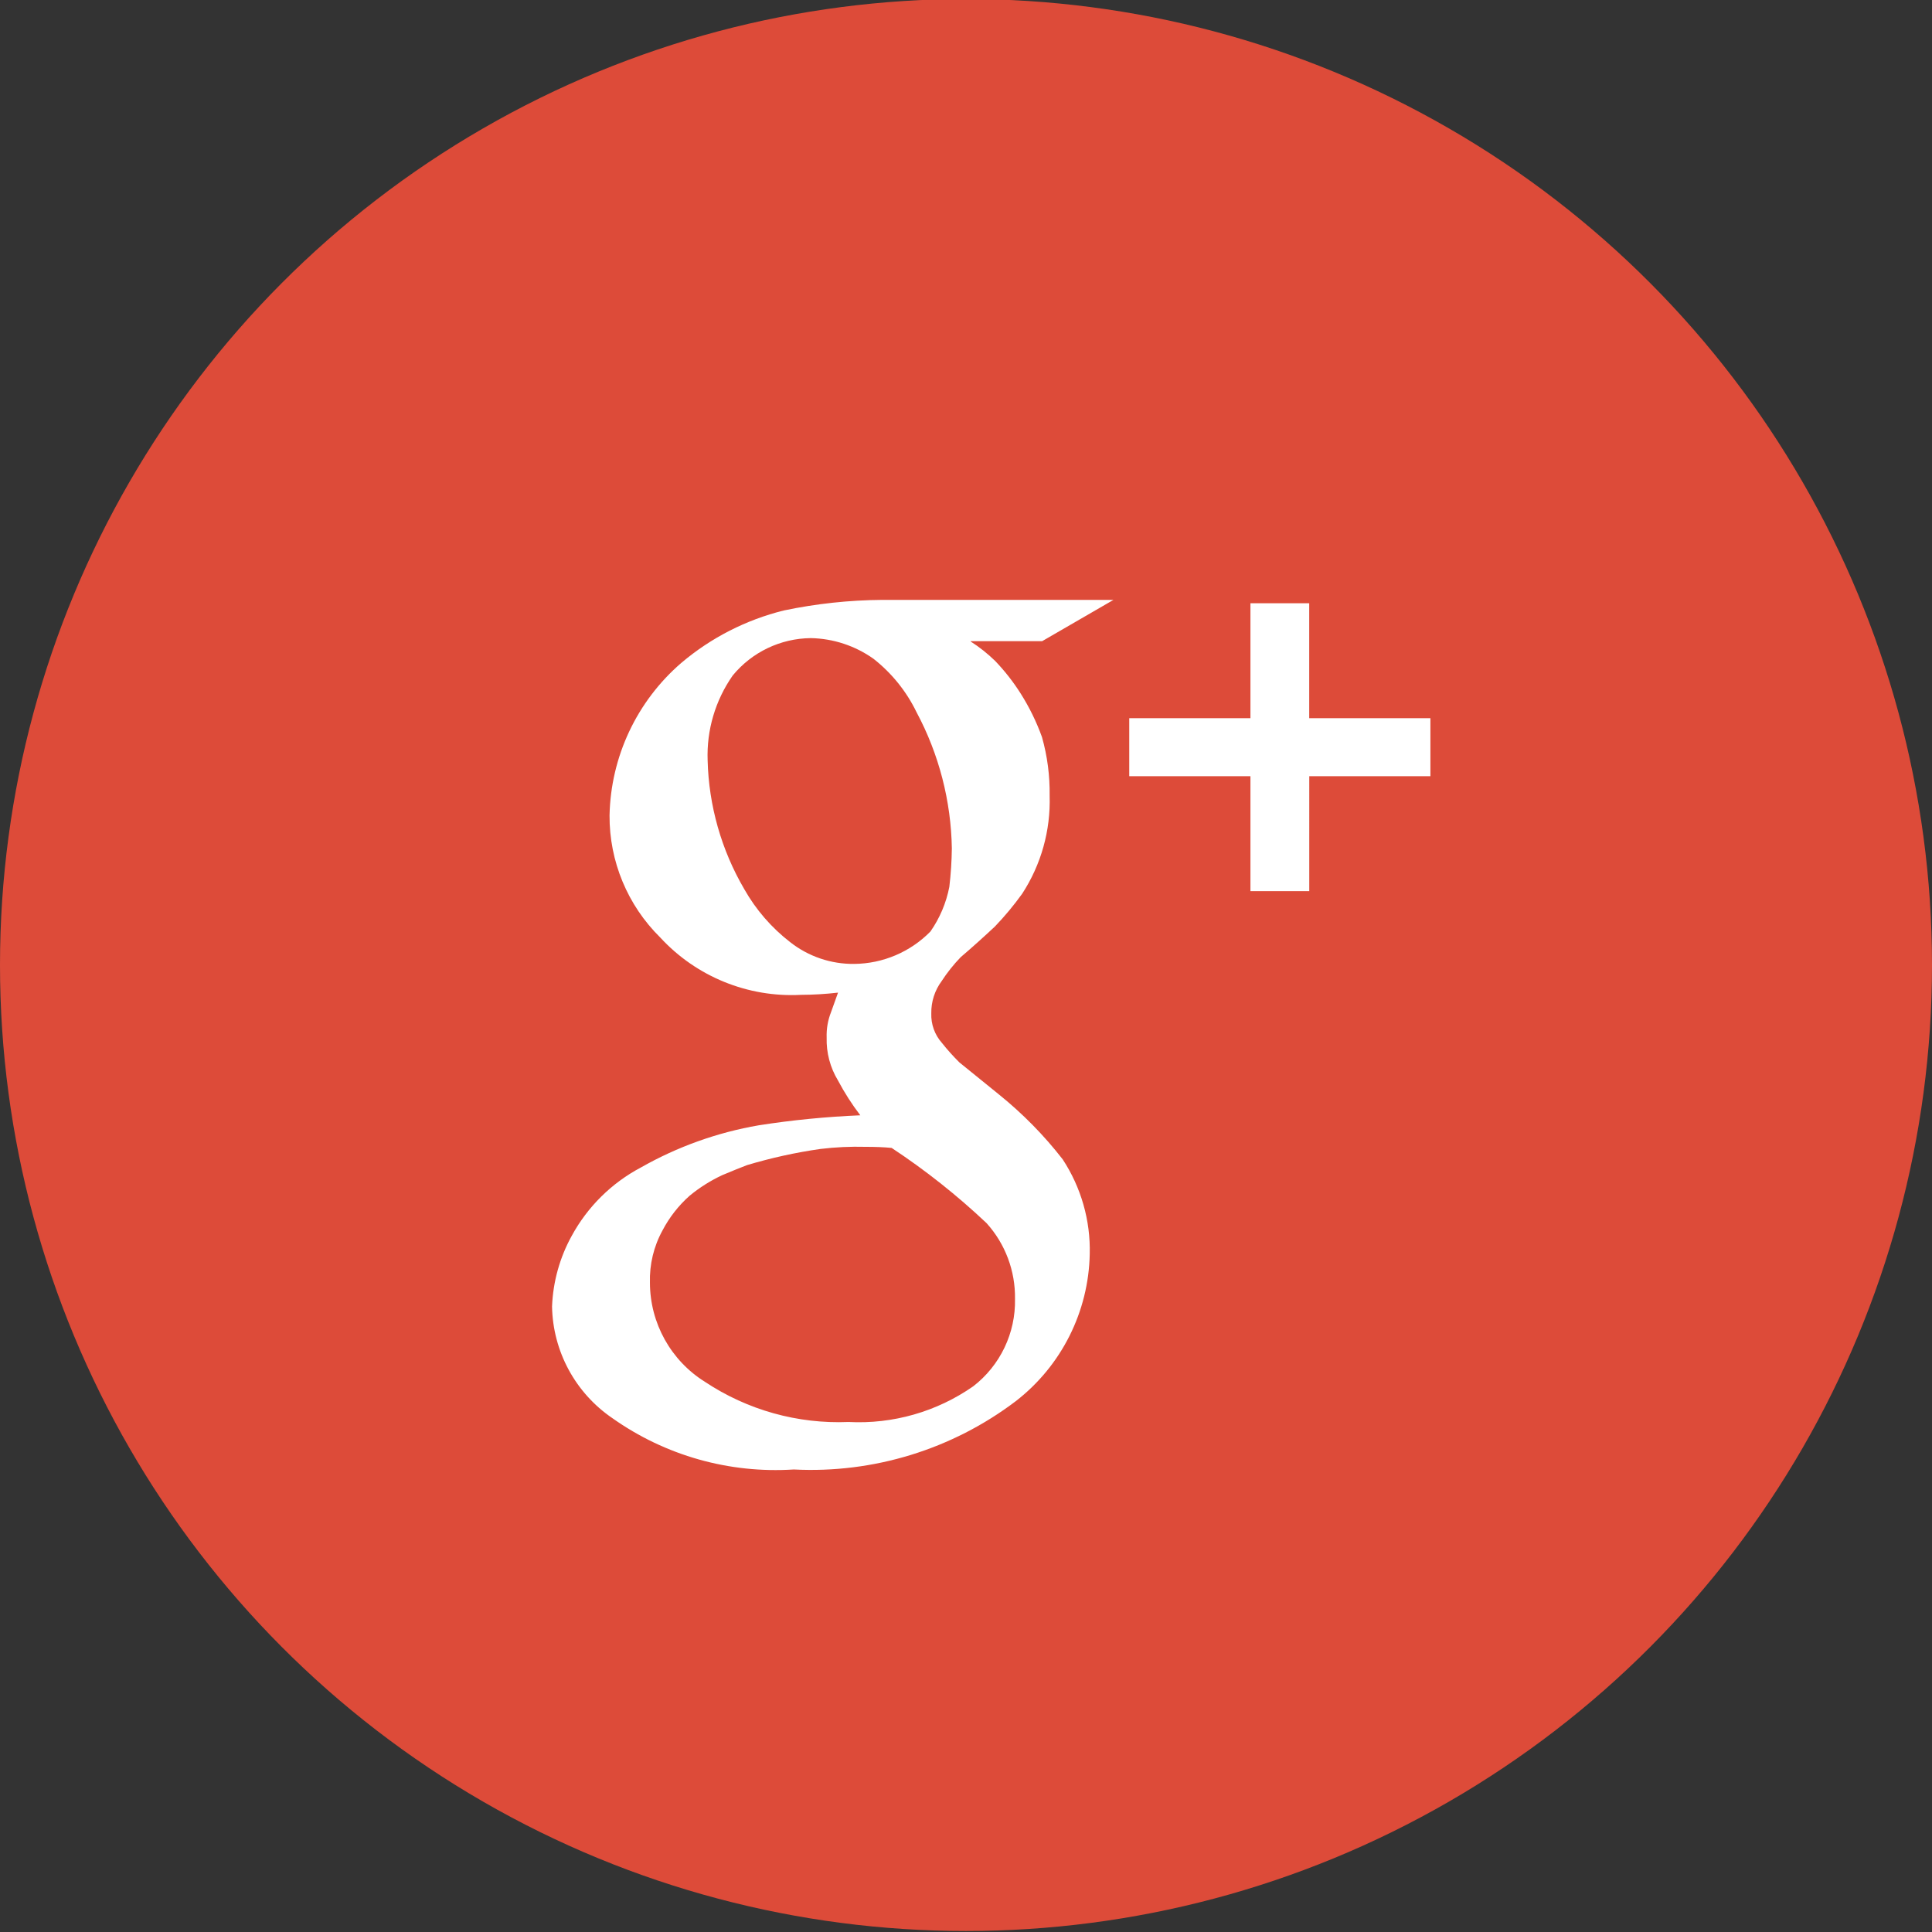 <?xml version="1.0" encoding="utf-8"?>
<!-- Generator: Adobe Illustrator 17.1.0, SVG Export Plug-In . SVG Version: 6.00 Build 0)  -->
<!DOCTYPE svg PUBLIC "-//W3C//DTD SVG 1.1//EN" "http://www.w3.org/Graphics/SVG/1.1/DTD/svg11.dtd">
<svg version="1.1" id="Layer_1" xmlns="http://www.w3.org/2000/svg" xmlns:xlink="http://www.w3.org/1999/xlink" x="0px" y="0px"
	 viewBox="0 0 70 70" enable-background="new 0 0 70 70" xml:space="preserve">
<rect x="0" y="0" width="70" height="70" fill="#333333" stroke="none"/>
<symbol  id="google__x2B_" viewBox="-8.915 -8.831 17.83 17.661">
	<path fill="#FFFFFF" d="M8.915,5.253h-2.46V2.92H5.261v2.333h-2.46v1.178h2.46v2.333h1.193V6.431h2.46V5.253z M-0.416,7.986
		c0.179-0.114,0.345-0.247,0.497-0.395c0.194-0.203,0.368-0.425,0.518-0.663C0.774,6.651,0.919,6.355,1.03,6.046
		C1.139,5.66,1.191,5.259,1.185,4.858c0.022-0.705-0.172-1.399-0.557-1.99C0.459,2.633,0.274,2.41,0.073,2.201
		C-0.144,1.998-0.374,1.79-0.62,1.58c-0.144-0.149-0.274-0.312-0.387-0.486c-0.14-0.189-0.214-0.419-0.21-0.655
		c-0.008-0.22,0.069-0.435,0.216-0.6c0.11-0.139,0.229-0.271,0.355-0.396L0.15-1.202C0.633-1.591,1.07-2.034,1.45-2.524
		c0.374-0.57,0.566-1.241,0.549-1.922C1.976-5.618,1.424-6.716,0.497-7.433C-0.794-8.411-2.39-8.902-4.008-8.819
		c-1.31-0.085-2.609,0.282-3.68,1.04C-8.441-7.267-8.899-6.421-8.915-5.51c0.02,0.502,0.156,0.993,0.4,1.434
		c0.321,0.59,0.809,1.072,1.402,1.386c0.742,0.422,1.552,0.712,2.393,0.857c0.683,0.107,1.371,0.174,2.062,0.203
		c-0.17,0.222-0.321,0.458-0.452,0.705c-0.16,0.263-0.24,0.567-0.231,0.874c-0.006,0.175,0.024,0.349,0.088,0.512
		c0.051,0.144,0.099,0.276,0.143,0.399c-0.25-0.029-0.501-0.044-0.753-0.045c-1.078-0.057-2.125,0.37-2.856,1.164
		c-0.663,0.653-1.034,1.546-1.029,2.477c0.024,1.193,0.554,2.319,1.458,3.098c0.602,0.51,1.314,0.873,2.079,1.063
		c0.658,0.138,1.328,0.21,2.001,0.215h4.691L1.033,7.994h-1.452L-0.416,7.986z M-3.467-2.313c-0.504-0.072-1.002-0.182-1.49-0.328
		c-0.12-0.045-0.288-0.114-0.504-0.204c-0.237-0.111-0.46-0.251-0.662-0.418C-6.347-3.462-6.533-3.7-6.672-3.965
		C-6.851-4.29-6.939-4.657-6.928-5.028c0.001-0.819,0.424-1.58,1.118-2.013c0.861-0.572,1.881-0.857,2.913-0.814
		c0.901-0.047,1.791,0.208,2.531,0.724c0.548,0.423,0.863,1.082,0.848,1.774C0.491-4.79,0.285-4.24-0.095-3.819
		c-0.597,0.564-1.242,1.075-1.927,1.527C-2.172-2.277-2.347-2.27-2.549-2.27C-2.856-2.262-3.163-2.276-3.467-2.313z M-1.515,6.549
		C-1.72,6.974-2.02,7.346-2.391,7.637c-0.372,0.264-0.815,0.41-1.271,0.419c-0.615-0.006-1.196-0.284-1.586-0.759
		C-5.6,6.794-5.779,6.19-5.757,5.576c0.023-0.921,0.279-1.821,0.744-2.616c0.236-0.417,0.552-0.782,0.931-1.075
		c0.371-0.292,0.831-0.448,1.303-0.442C-2.198,1.449-1.643,1.685-1.235,2.1c0.19,0.272,0.321,0.581,0.384,0.907
		c0.031,0.26,0.048,0.521,0.051,0.782C-0.816,4.752-1.061,5.699-1.515,6.549z"/>
</symbol>
<circle fill="#DD4B39" cx="35" cy="34.964" r="35"/>
<polygon fill="#FFFFFF" points="52.929,26.035 52.929,26.035 52.929,26.035 "/>
<use xlink:href="#google__x2B_"  width="17.83" height="17.661" id="XMLID_1_" x="-8.915" y="-8.831" transform="matrix(1.785 0 0 -1.785 35.915 37.5)" overflow="visible"/>
</svg>
